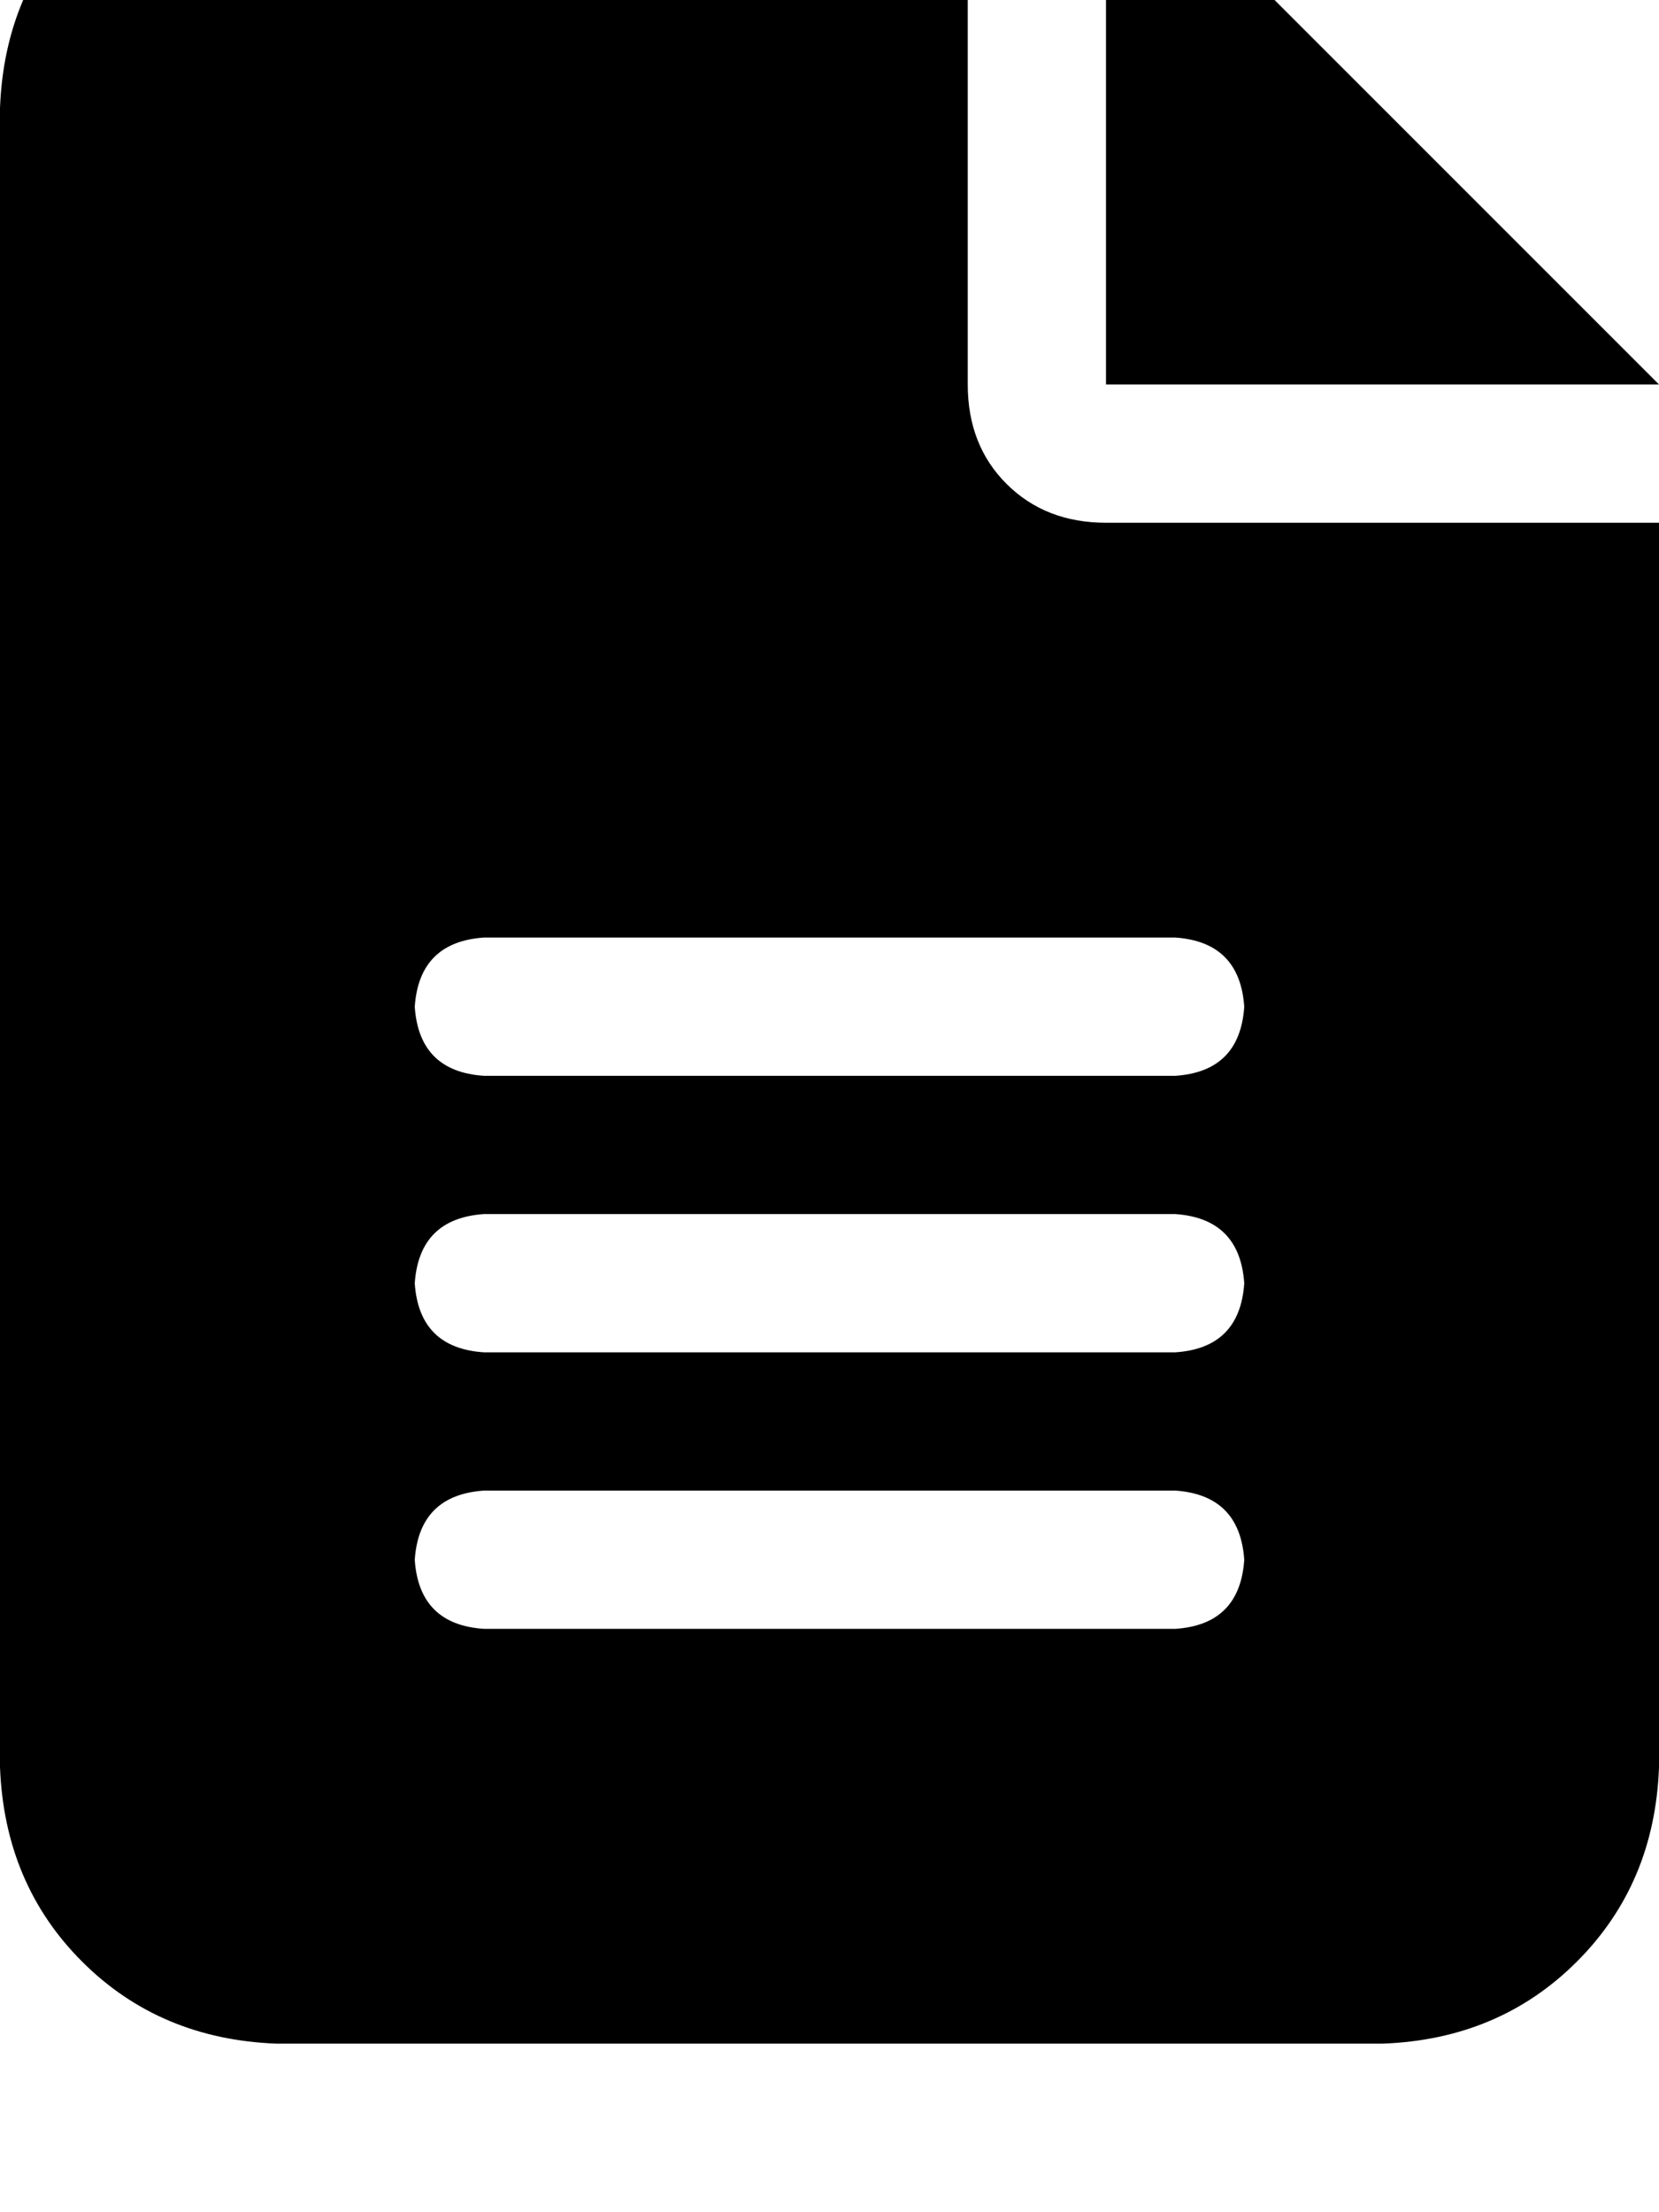 <svg height="1000" width="750" xmlns="http://www.w3.org/2000/svg"><path d="M125 -76.2q-52.7 2 -87.9 37.1Q2 -3.9 0 48.8v750q2 52.8 37.1 87.9t87.9 37.1h500q52.7 -1.9 87.9 -37.1T750 798.8V236.3H500q-27.3 0 -44.9 -17.5t-17.6 -45v-250H125zm375 0v250 -250 250h250l-250 -250zm-281.2 500h312.5H218.8h312.5q29.2 2 31.2 31.3 -2 29.3 -31.2 31.2H218.8q-29.3 -1.9 -31.3 -31.2 2 -29.3 31.3 -31.3zm0 125h312.5H218.8h312.5q29.2 2 31.2 31.3 -2 29.3 -31.2 31.2H218.8q-29.3 -1.9 -31.3 -31.2 2 -29.3 31.3 -31.3zm0 125h312.5H218.8h312.5q29.2 2 31.2 31.3 -2 29.3 -31.2 31.2H218.8q-29.3 -1.9 -31.3 -31.2 2 -29.3 31.3 -31.3z"/></svg>